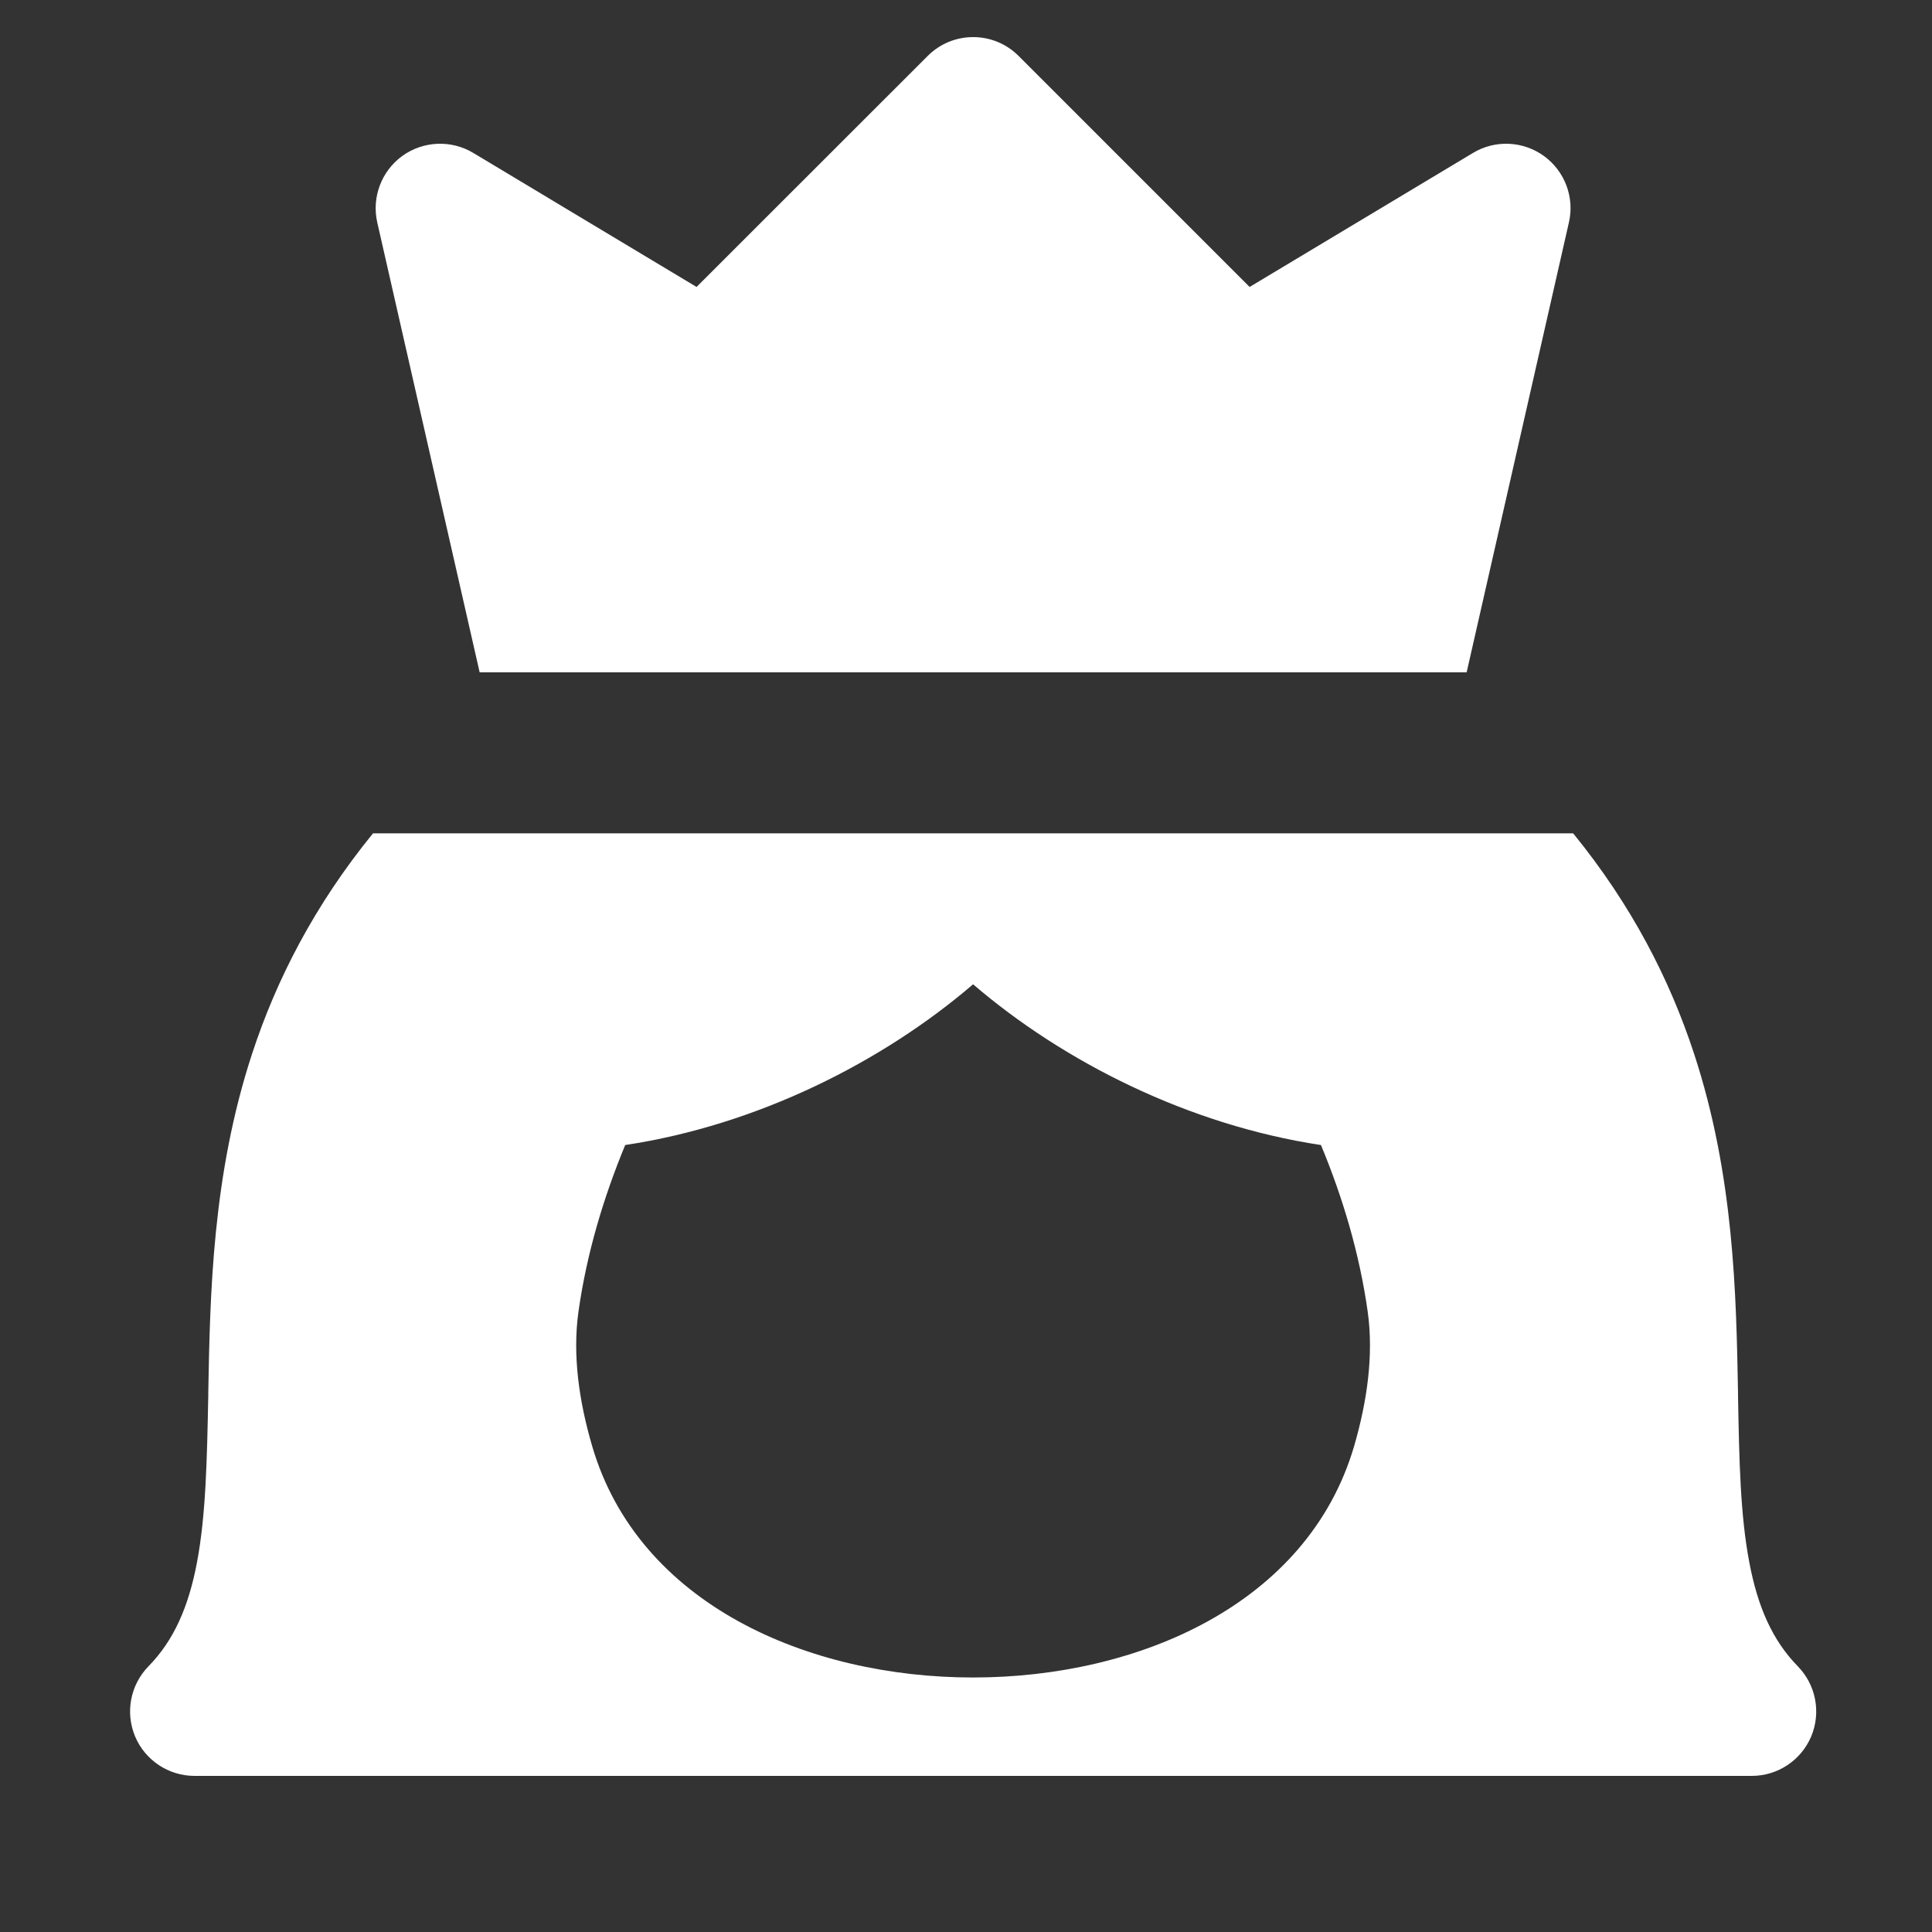 <svg width="15" height="15" viewBox="0 0 15 15" fill="currentColor" xmlns="http://www.w3.org/2000/svg">
<rect x="0" y="0" width="15" height="15" fill="#333333" stroke="none"/>
<g clip-path="url(#clip0_1459_3673)">
<path fill-rule="evenodd" clip-rule="evenodd" d="M7.202 0.435C7.397 0.239 7.714 0.239 7.909 0.435L9.702 2.228L11.437 1.187C11.608 1.084 11.825 1.094 11.987 1.211C12.149 1.329 12.226 1.532 12.181 1.727L11.387 5.22H3.724L2.929 1.727C2.885 1.532 2.961 1.329 3.123 1.211C3.285 1.094 3.502 1.084 3.674 1.187L5.408 2.228L7.202 0.435ZM2.896 6.47C2.441 7.029 2.146 7.605 1.957 8.182C1.648 9.125 1.631 10.048 1.617 10.813L1.617 10.837C1.607 11.345 1.598 11.764 1.53 12.127C1.464 12.479 1.348 12.738 1.152 12.938C1.012 13.082 0.971 13.296 1.049 13.482C1.127 13.667 1.309 13.788 1.51 13.788H13.601C13.802 13.788 13.984 13.667 14.062 13.482C14.14 13.296 14.099 13.082 13.959 12.938C13.763 12.738 13.647 12.479 13.581 12.127C13.512 11.764 13.503 11.345 13.494 10.837L13.494 10.815C13.48 10.049 13.463 9.126 13.153 8.182C12.964 7.605 12.669 7.029 12.214 6.47H2.896ZM10.619 10.185C10.666 10.522 10.614 10.882 10.513 11.229C10.152 12.457 8.835 13.024 7.555 13.024C6.276 13.024 4.958 12.457 4.598 11.229C4.496 10.882 4.444 10.522 4.491 10.185C4.555 9.731 4.686 9.297 4.854 8.89C5.881 8.735 6.851 8.246 7.555 7.642C8.259 8.246 9.23 8.735 10.256 8.89C10.425 9.297 10.555 9.731 10.619 10.185Z" fill="white"/>
</g>
<defs>
<clipPath id="clip0_1459_3673">
<rect width="14" height="14" fill="white" transform="translate(0.555 0.038)"/>
</clipPath>
</defs>
</svg>

